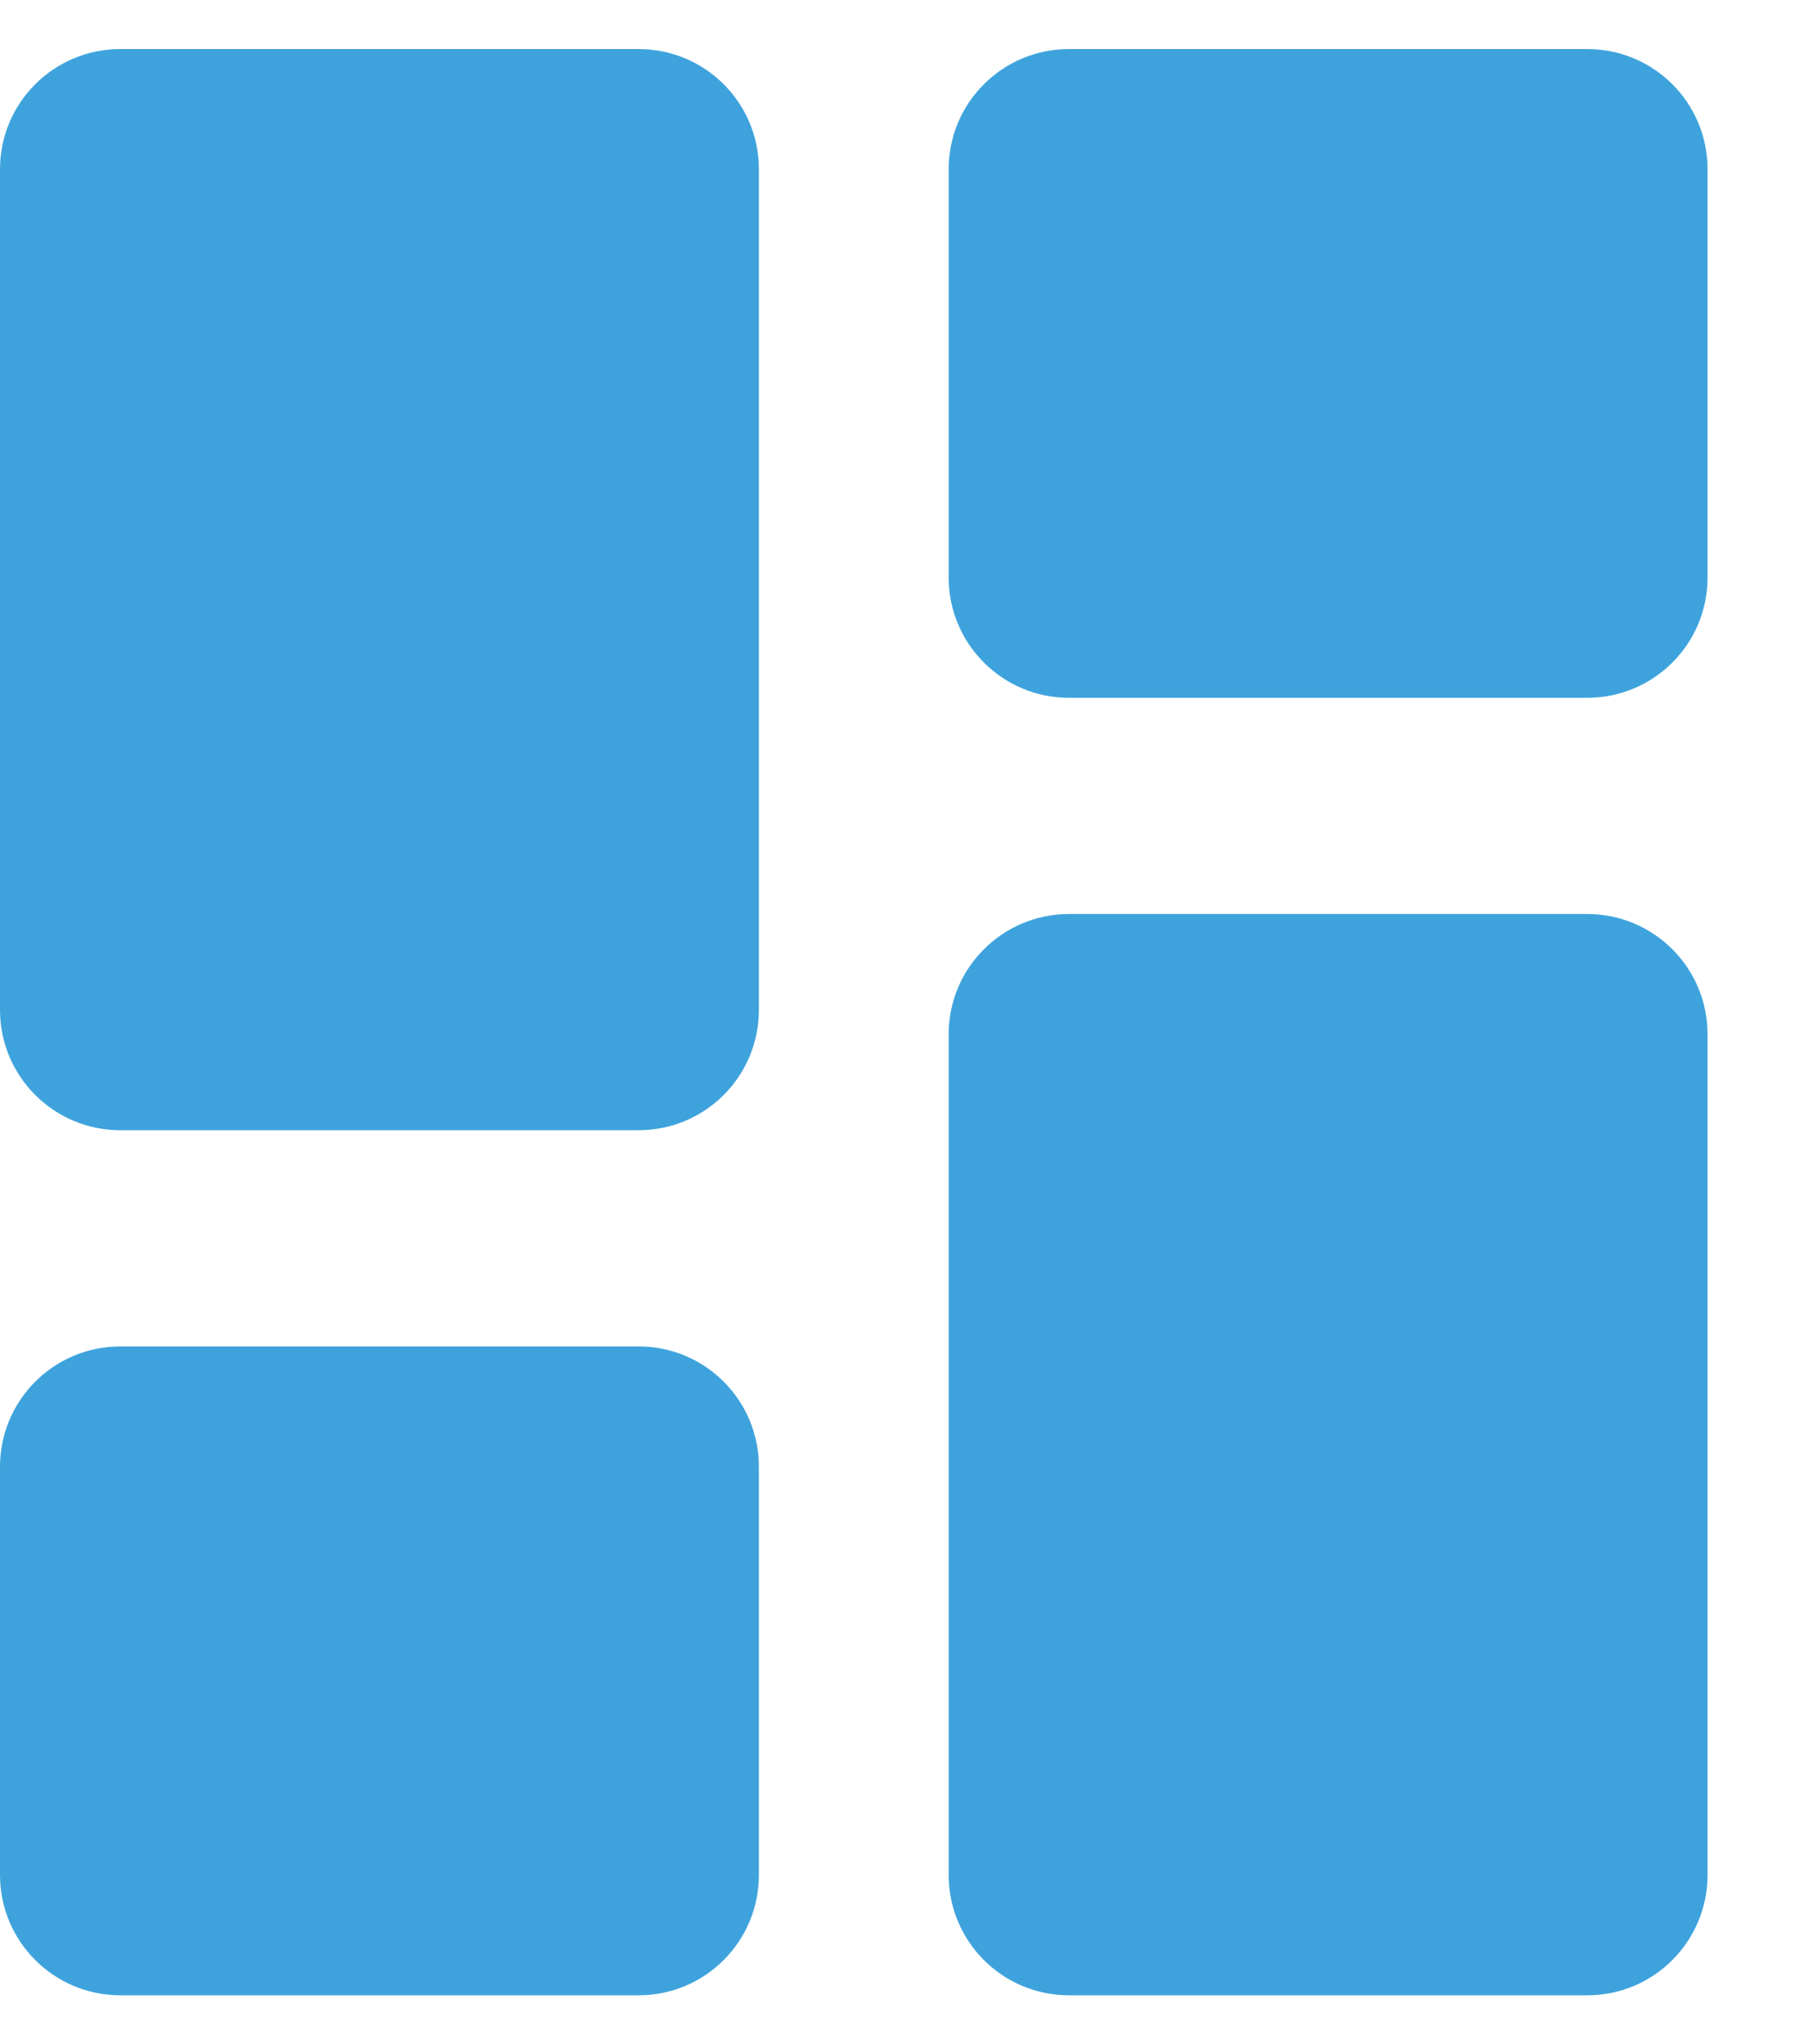 <svg width="15" height="17" viewBox="0 0 15 17" fill="none" xmlns="http://www.w3.org/2000/svg">
<path d="M14.198 1.407C14.198 0.855 13.751 0.408 13.198 0.408H8.888C8.336 0.408 7.888 0.855 7.888 1.407V4.803C7.888 5.355 8.336 5.803 8.888 5.803H13.198C13.751 5.803 14.198 5.355 14.198 4.803V1.407ZM6.31 1.407C6.31 0.855 5.863 0.408 5.31 0.408H1C0.448 0.408 0 0.855 0 1.407V8.399C0 8.951 0.448 9.399 1 9.399H5.31C5.863 9.399 6.31 8.951 6.31 8.399V1.407ZM14.198 8.601C14.198 8.049 13.751 7.601 13.198 7.601H8.888C8.336 7.601 7.888 8.049 7.888 8.601V15.592C7.888 16.145 8.336 16.593 8.888 16.593H13.198C13.751 16.593 14.198 16.145 14.198 15.592V8.601ZM6.31 12.197C6.31 11.645 5.863 11.197 5.31 11.197H1C0.448 11.197 0 11.645 0 12.197V15.592C0 16.145 0.448 16.593 1 16.593H5.31C5.863 16.593 6.31 16.145 6.31 15.592V12.197Z" fill="#3EA3DC"/>
</svg>

